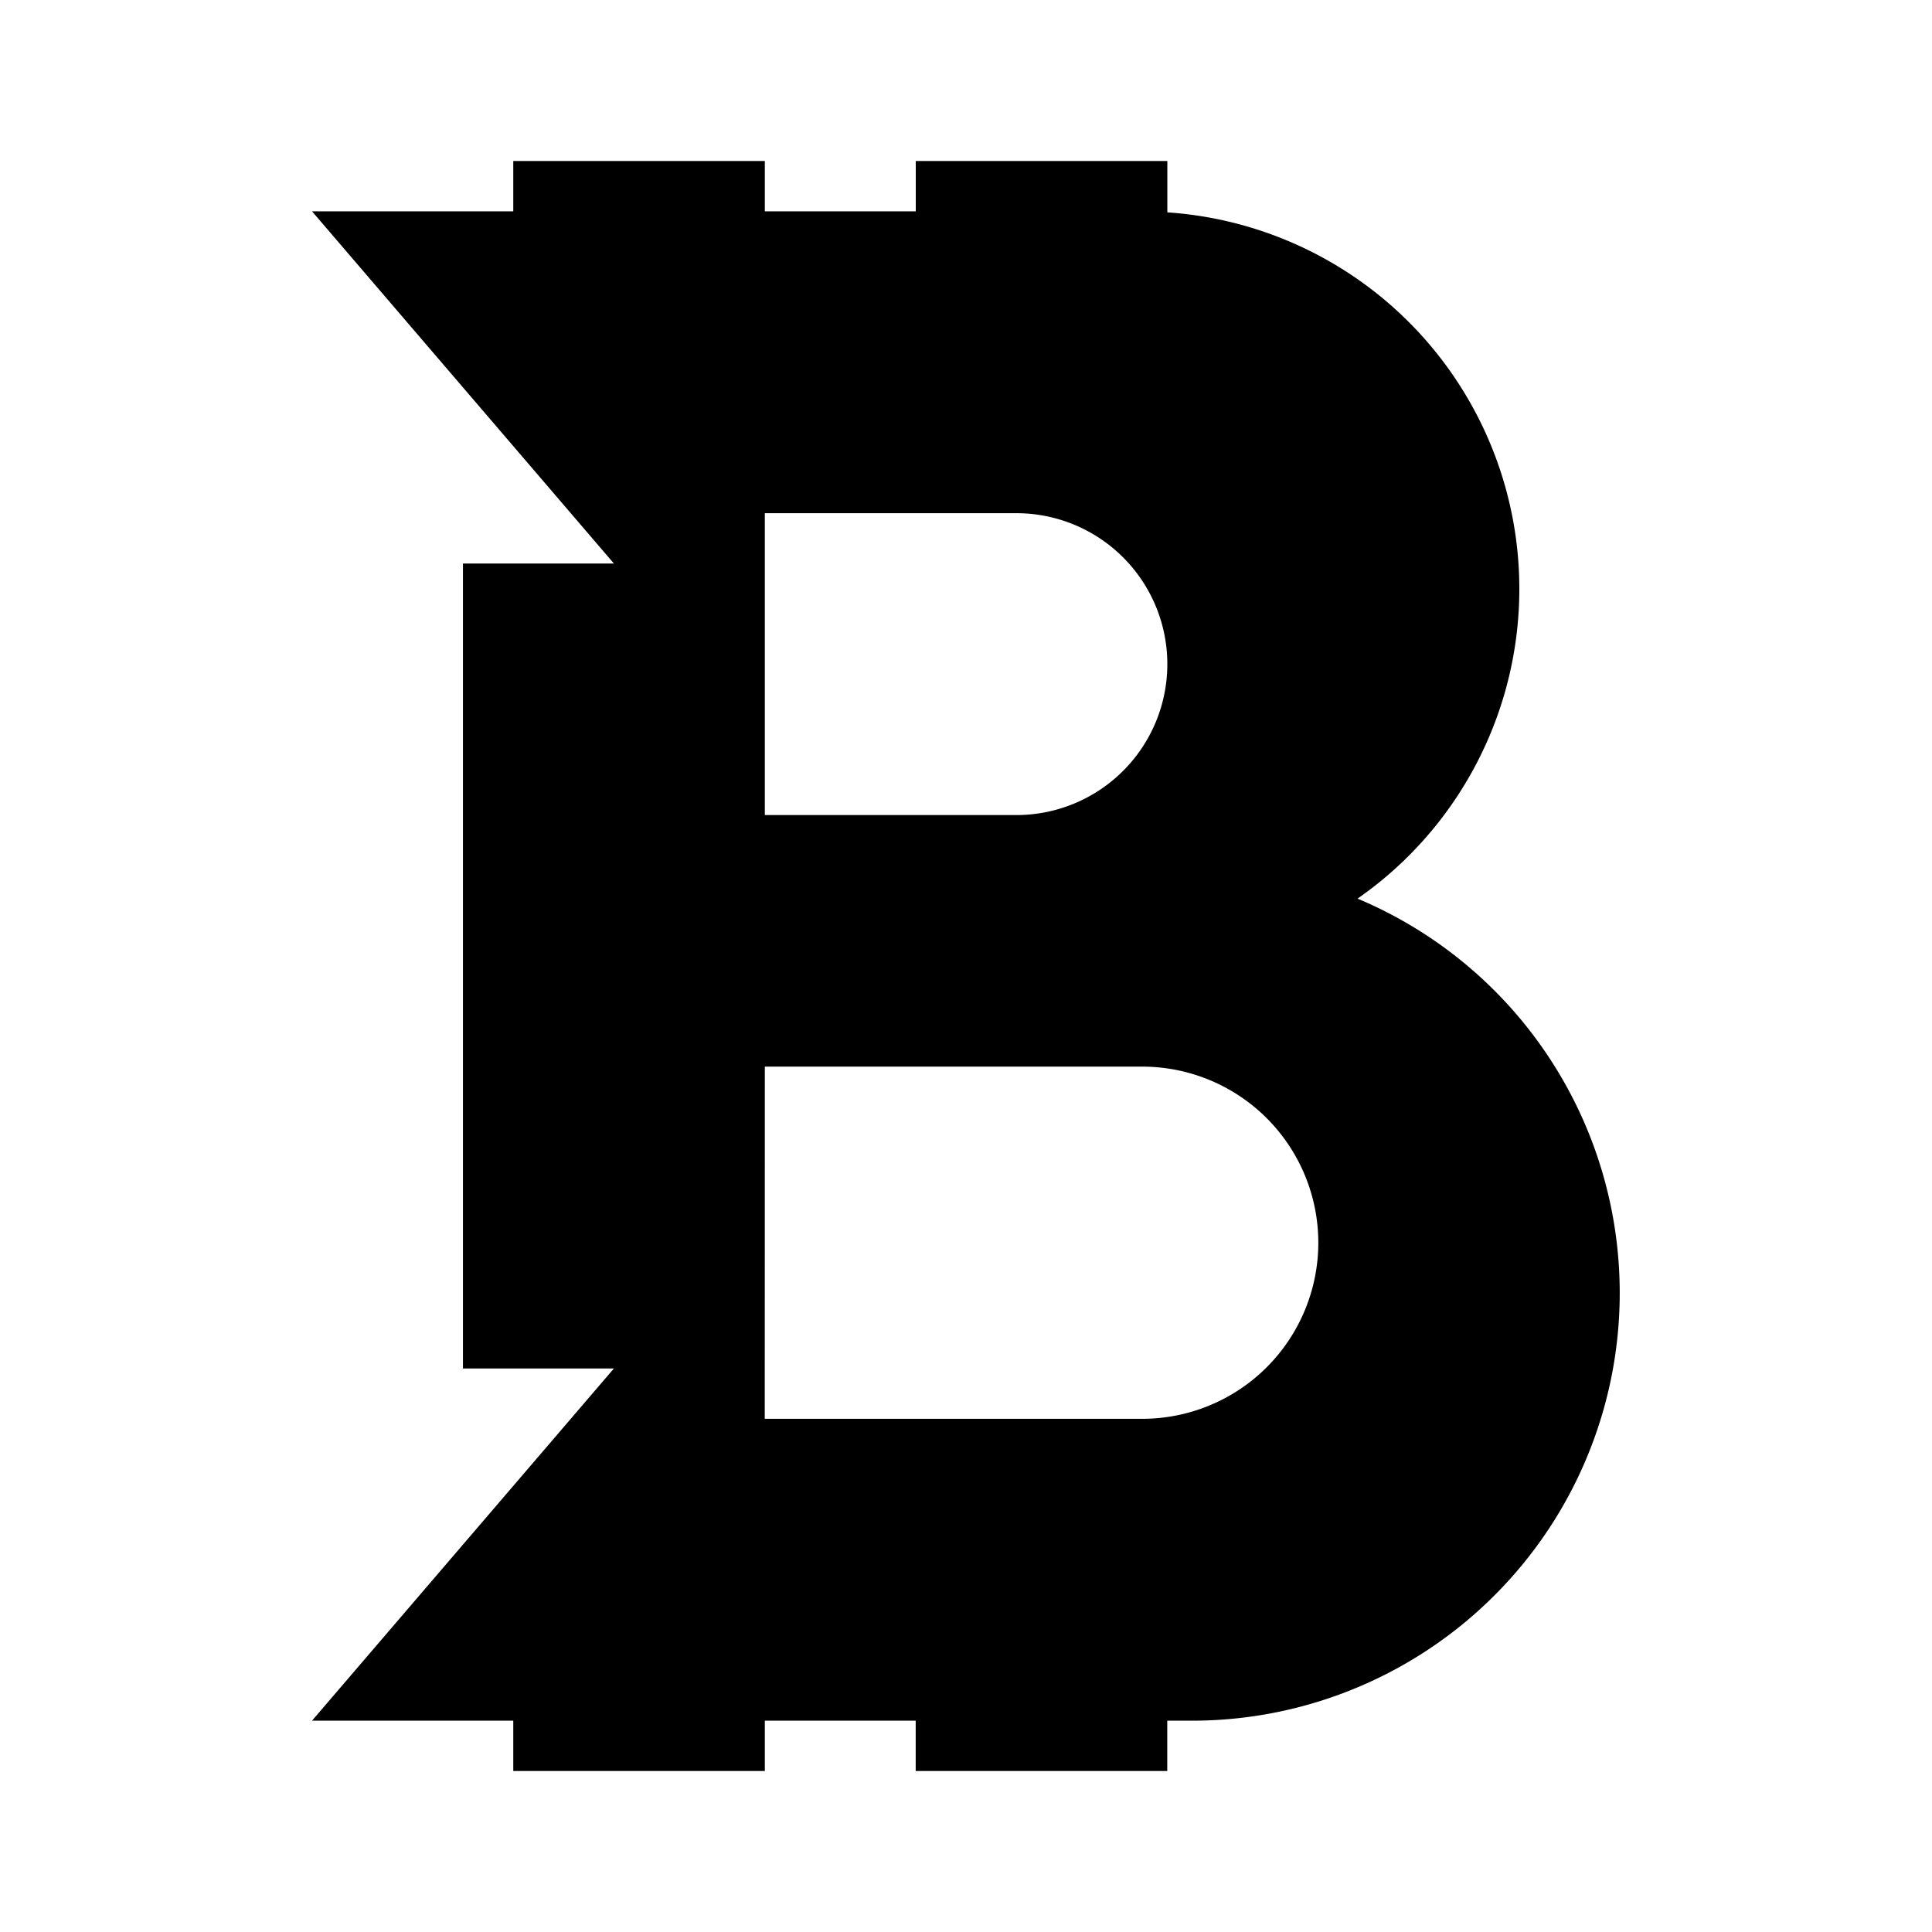 <svg xmlns="http://www.w3.org/2000/svg" xmlns:xlink="http://www.w3.org/1999/xlink" width="24" height="24" viewBox="0 0 24 24"><path fill="currentColor" fill-rule="evenodd" d="M6.376 2h3.125v.625h1.875V2h3.125v.638a4.688 4.688 0 0 1 2.363 8.525a5.313 5.313 0 0 1-2.05 10.212H14.5V22h-3.125v-.625H9.501V22H6.376v-.625h-2.5L7.626 17H5.751V7h1.875l-3.75-4.375h2.5zm3.125 4.375h3.125a1.875 1.875 0 1 1 0 3.75H9.501zm0 6.875h4.688a2.187 2.187 0 1 1 0 4.375H9.5z" clip-rule="evenodd"/></svg>